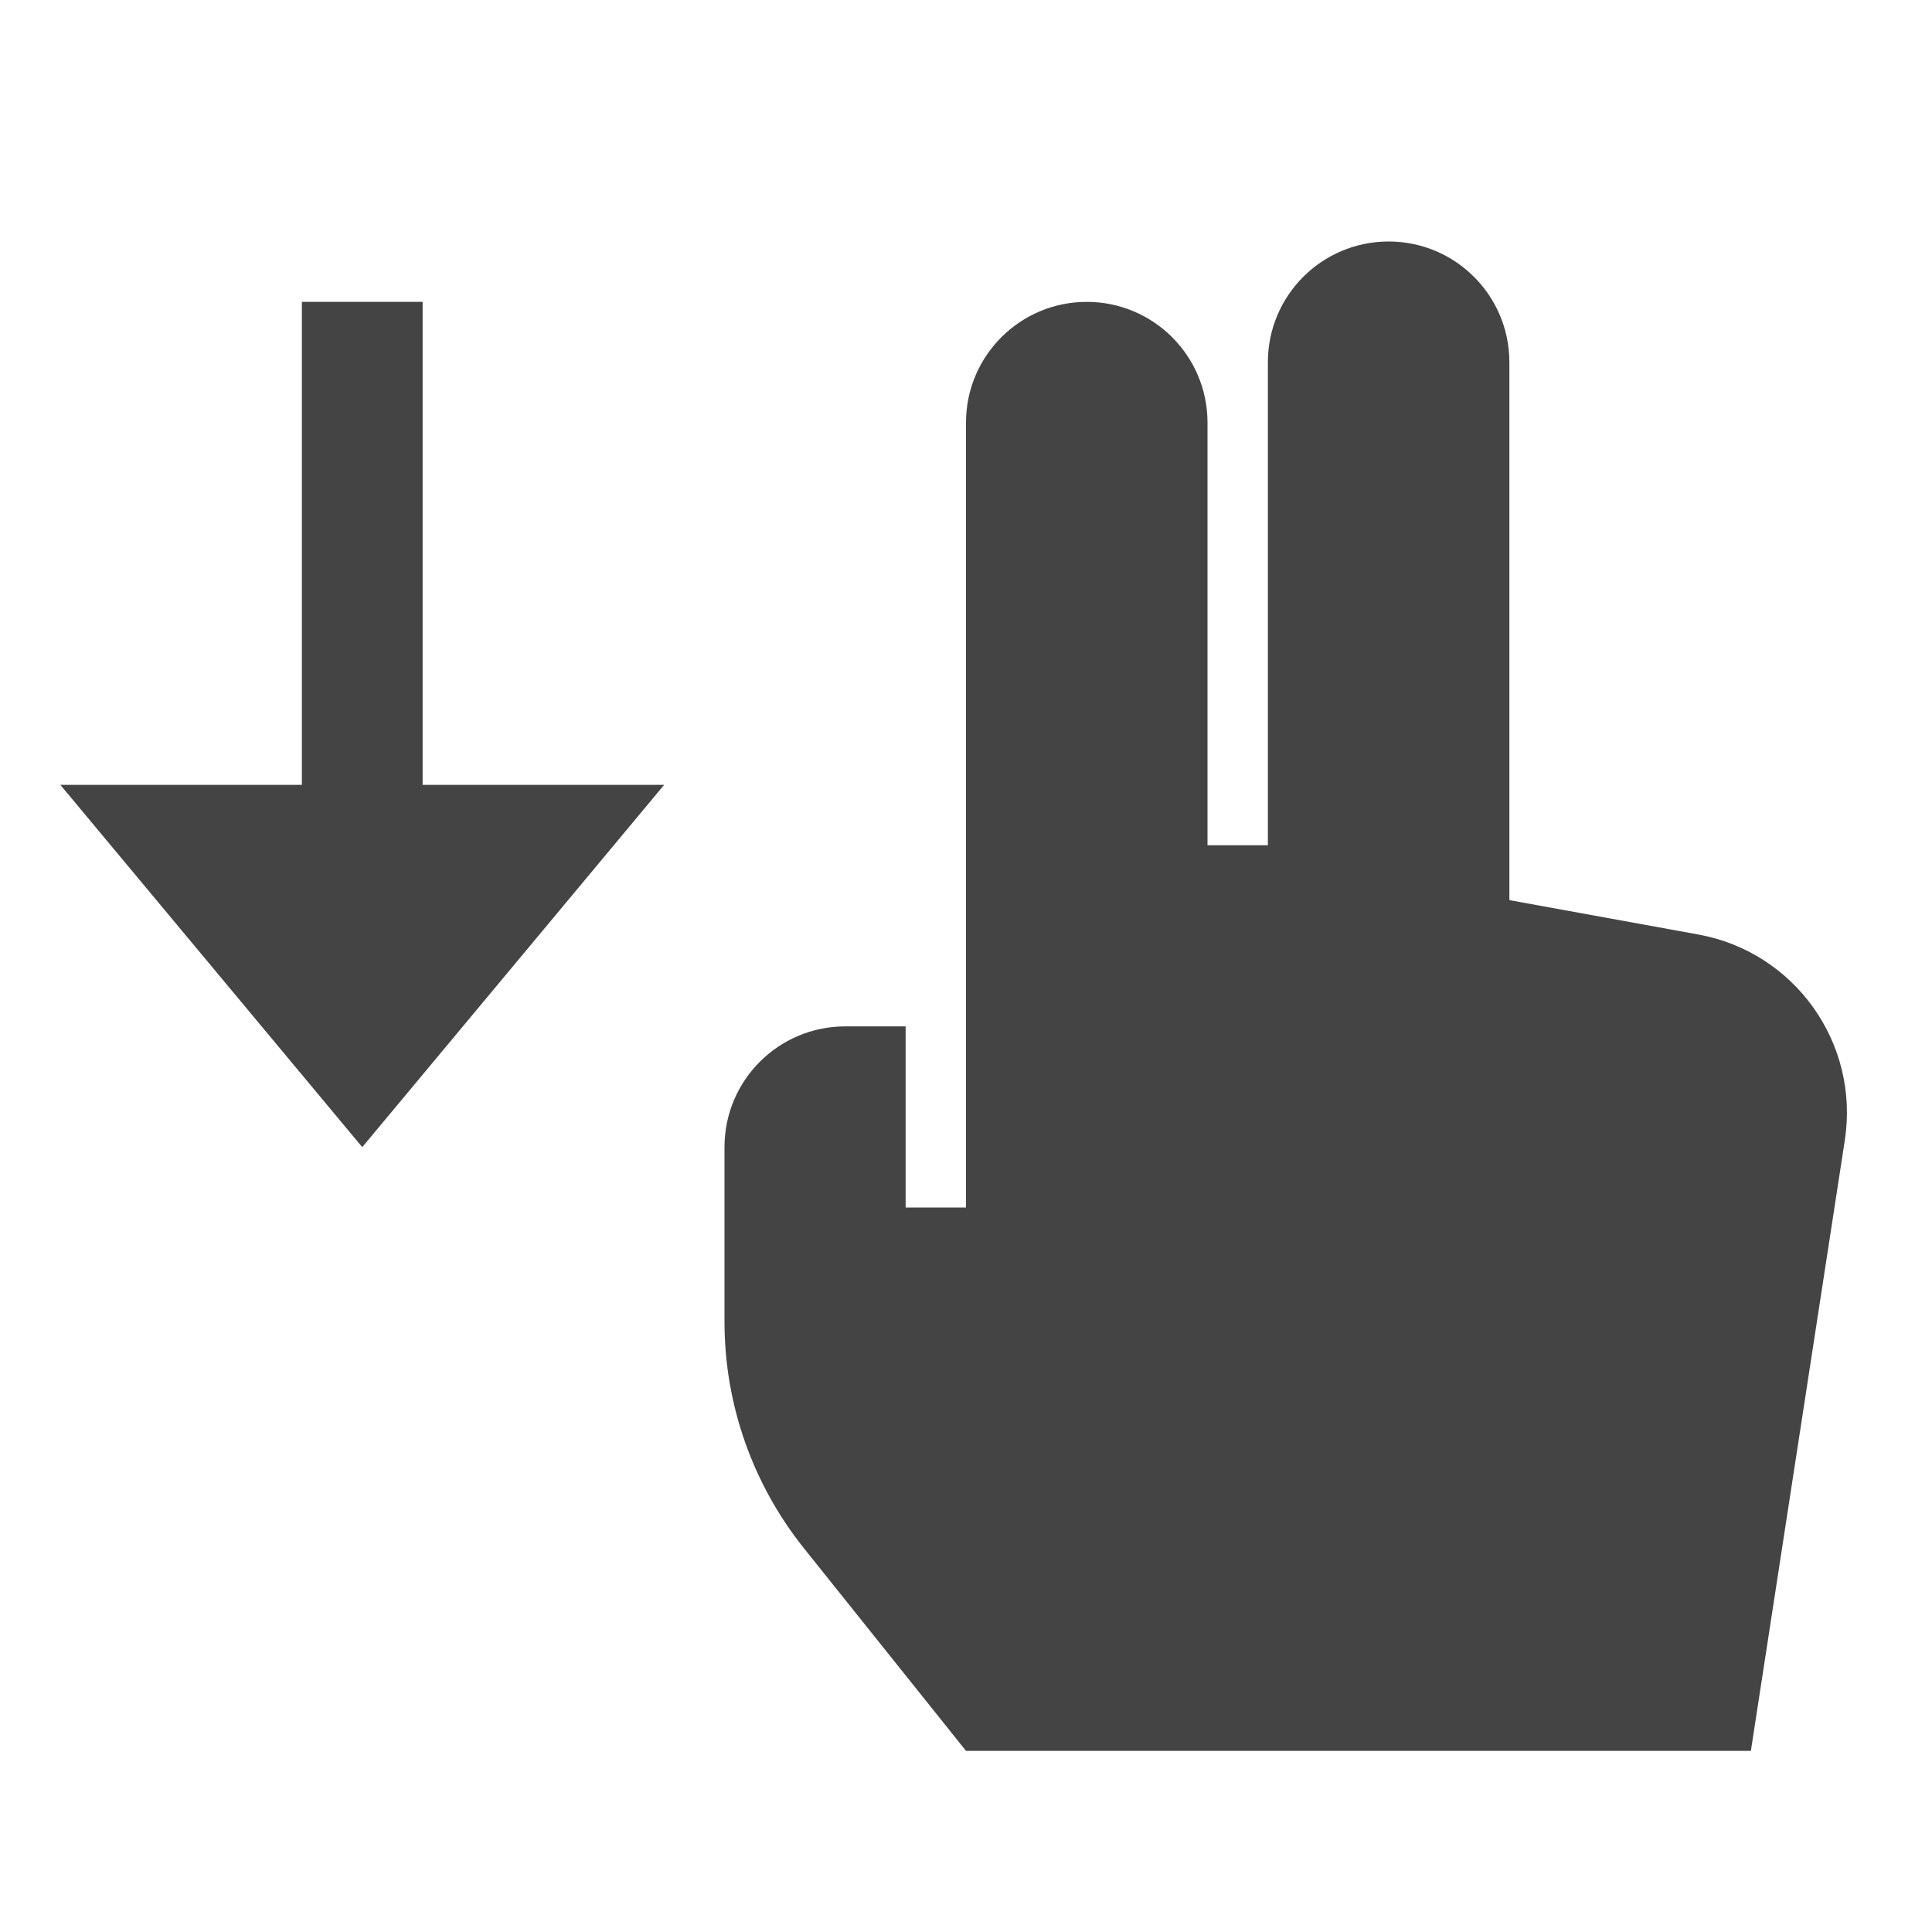 <?xml version="1.0" encoding="utf-8"?>
<!-- Generator: Adobe Illustrator 19.1.0, SVG Export Plug-In . SVG Version: 6.00 Build 0)  -->
<!DOCTYPE svg PUBLIC "-//W3C//DTD SVG 1.1//EN" "http://www.w3.org/Graphics/SVG/1.1/DTD/svg11.dtd">
<svg version="1.1" id="Layer_1" xmlns="http://www.w3.org/2000/svg" xmlns:xlink="http://www.w3.org/1999/xlink" x="0px" y="0px"
	 width="32px" height="32px" viewBox="0 0 32 32" enable-background="new 0 0 32 32" xml:space="preserve">
<polygon data-color="color-2" fill="#444444" points="6,19 1,13 5,13 5,5 7,5 7,13 11,13 "/>
<path fill="#444444" d="M28.128,15.478L25,14.909V6c0-1.105-0.895-2-2-2s-2,0.895-2,2v8h-1V7c0-1.105-0.895-2-2-2
	s-2,0.895-2,2v13h-1v-3h-1c-1.105,0-2,0.895-2,2v2.895c0,1.362,0.464,2.684,1.315,3.748L16,29h13l1.556-10.114
	C30.803,17.279,29.727,15.768,28.128,15.478z"/>
</svg>
